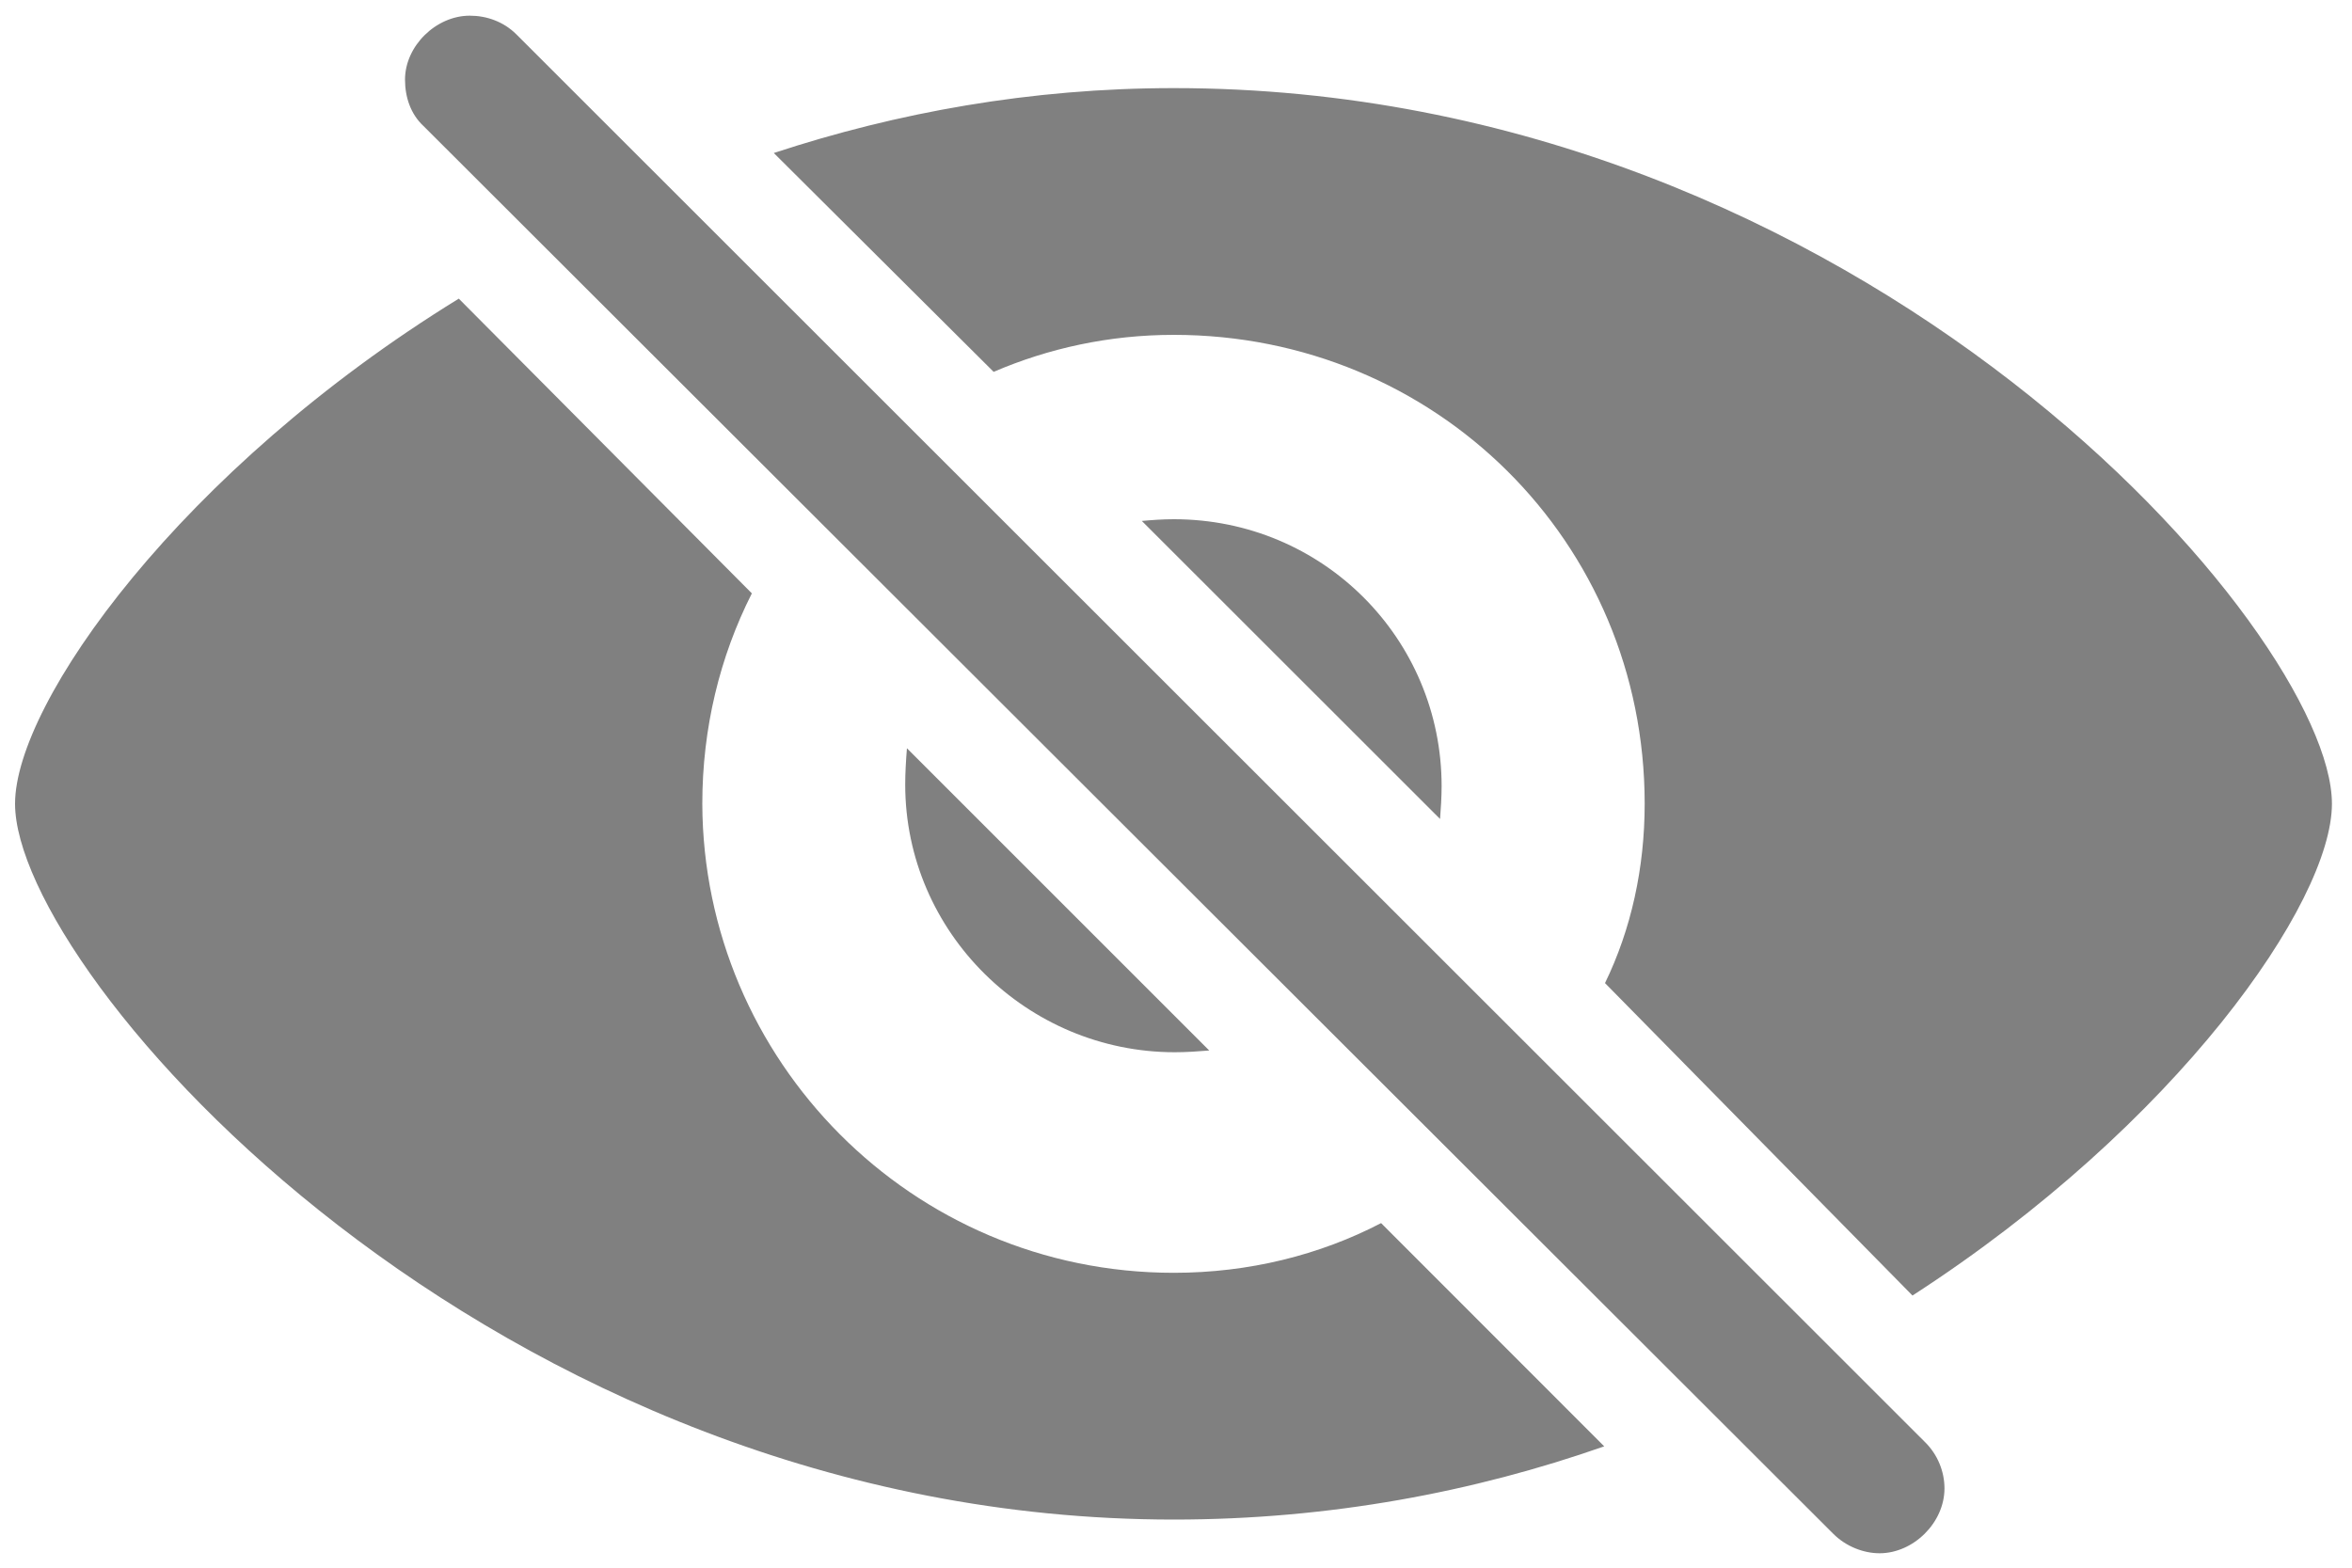 <svg width="15" height="10" viewBox="0 0 15 10" fill="none" xmlns="http://www.w3.org/2000/svg">
<path d="M11.692 9.784C11.773 9.865 11.885 9.908 11.987 9.908C12.202 9.908 12.401 9.714 12.401 9.494C12.401 9.387 12.358 9.279 12.277 9.199L3.292 0.218C3.211 0.138 3.104 0.1 2.996 0.1C2.781 0.1 2.583 0.293 2.583 0.508C2.583 0.621 2.62 0.729 2.701 0.804L11.692 9.784ZM12.197 8.264C13.883 7.174 14.872 5.756 14.872 5.127C14.872 4.037 11.891 0.562 7.486 0.562C6.573 0.562 5.719 0.718 4.935 0.976L6.337 2.372C6.686 2.222 7.073 2.136 7.486 2.136C9.151 2.136 10.489 3.452 10.489 5.127C10.489 5.536 10.403 5.928 10.236 6.271L12.197 8.264ZM7.486 9.693C8.48 9.693 9.404 9.516 10.231 9.226L8.808 7.802C8.416 8.006 7.964 8.119 7.486 8.119C5.811 8.119 4.484 6.76 4.479 5.127C4.479 4.644 4.591 4.188 4.795 3.785L2.926 1.905C1.154 2.995 0.096 4.483 0.096 5.127C0.096 6.212 3.13 9.693 7.486 9.693ZM9.194 5.015C9.194 4.075 8.437 3.312 7.486 3.312C7.417 3.312 7.347 3.317 7.282 3.323L9.184 5.224C9.189 5.16 9.194 5.084 9.194 5.015ZM5.773 5.004C5.773 5.949 6.552 6.712 7.492 6.712C7.567 6.712 7.637 6.707 7.712 6.701L5.784 4.773C5.778 4.848 5.773 4.929 5.773 5.004Z" fill="#808080"/>
</svg>
